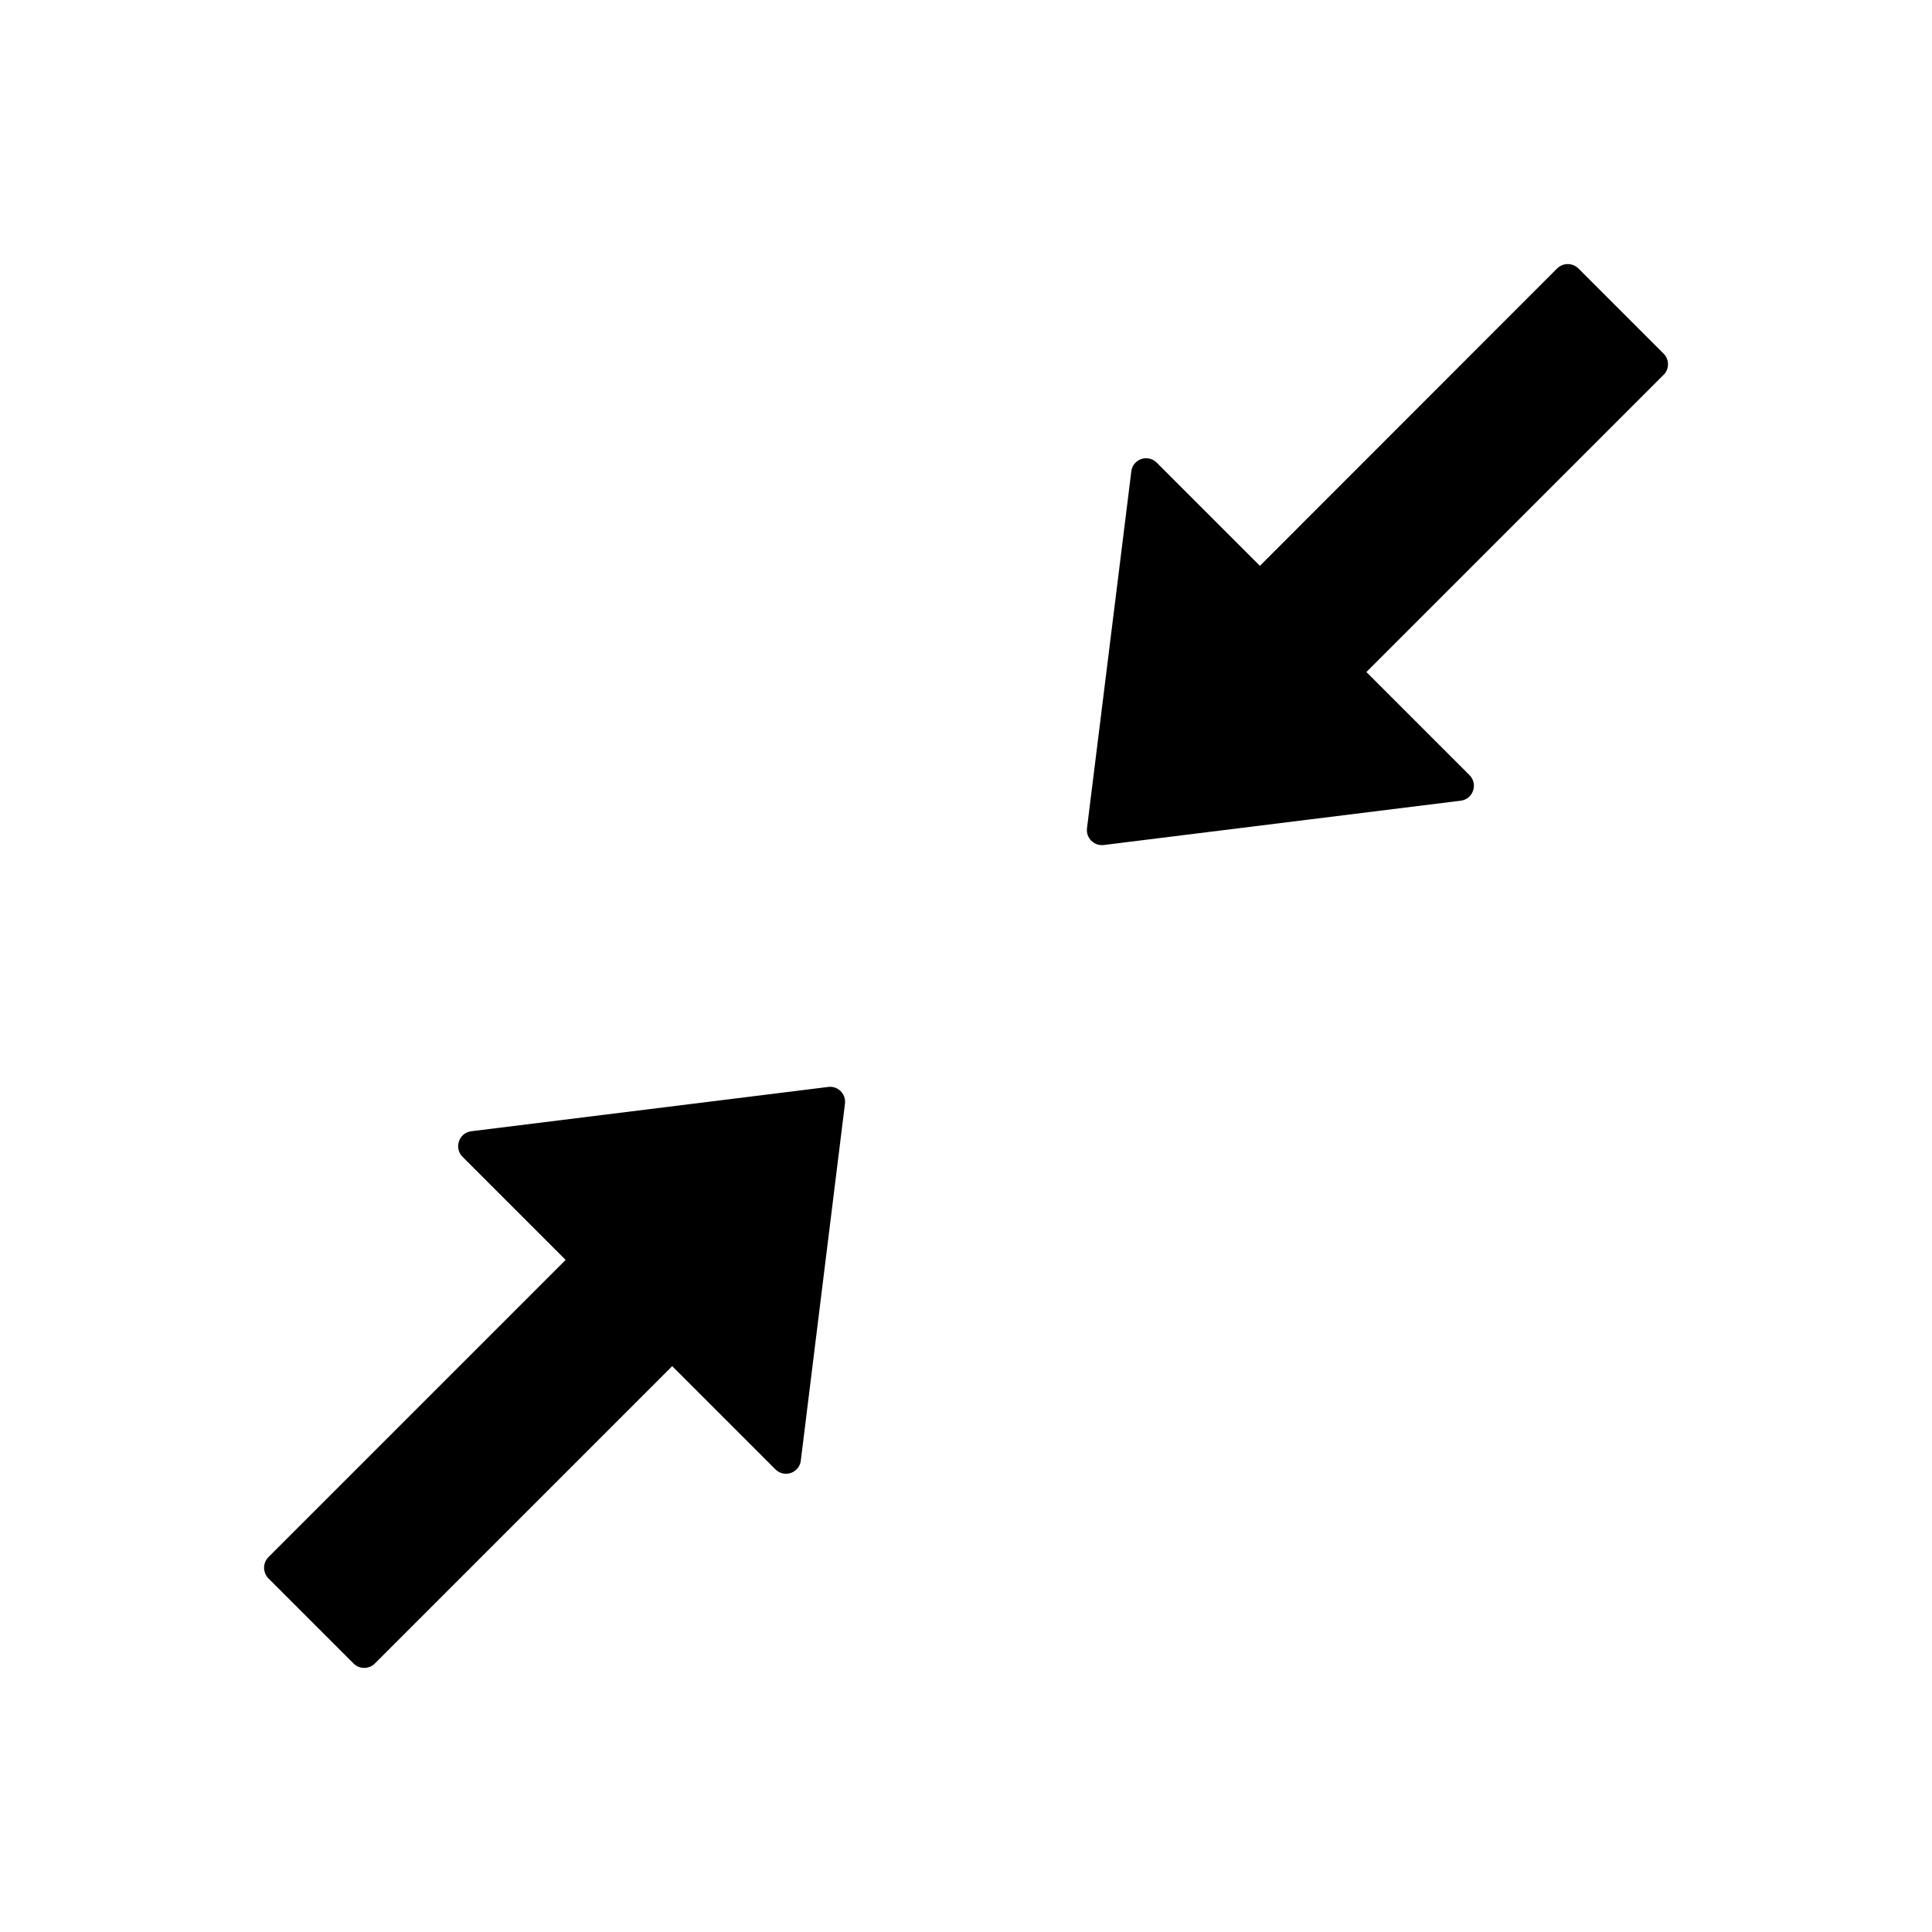<svg version="1.1" xmlns="http://www.w3.org/2000/svg" width="32" height="32" viewBox="0 0 32 32">
<path fill="currentColor" d="M27.553 5.856l-1.409-1.409c-0.045-0.045-0.108-0.073-0.177-0.073s-0.131 0.028-0.177 0.073l-4.922 4.925-1.709-1.709c-0.045-0.045-0.107-0.073-0.175-0.073-0.127 0-0.232 0.095-0.246 0.218l-0 0.001-0.734 5.909c-0.019 0.162 0.116 0.297 0.278 0.278l5.912-0.734c0.206-0.025 0.291-0.275 0.147-0.422l-1.709-1.709 4.925-4.925c0.094-0.094 0.094-0.253-0.003-0.35zM13.719 18.003l-5.912 0.734c-0.206 0.025-0.291 0.278-0.147 0.422l1.709 1.709-4.922 4.922c-0.045 0.045-0.073 0.108-0.073 0.177s0.028 0.131 0.073 0.177l1.409 1.409c0.097 0.097 0.256 0.097 0.353 0l4.925-4.925 1.709 1.709c0.045 0.045 0.107 0.073 0.175 0.073 0.127 0 0.232-0.095 0.246-0.218l0-0.001 0.731-5.909c0.001-0.010 0.002-0.022 0.002-0.034 0-0.136-0.111-0.247-0.247-0.247-0.012 0-0.023 0.001-0.035 0.002l0.001-0z"/>
</svg>
